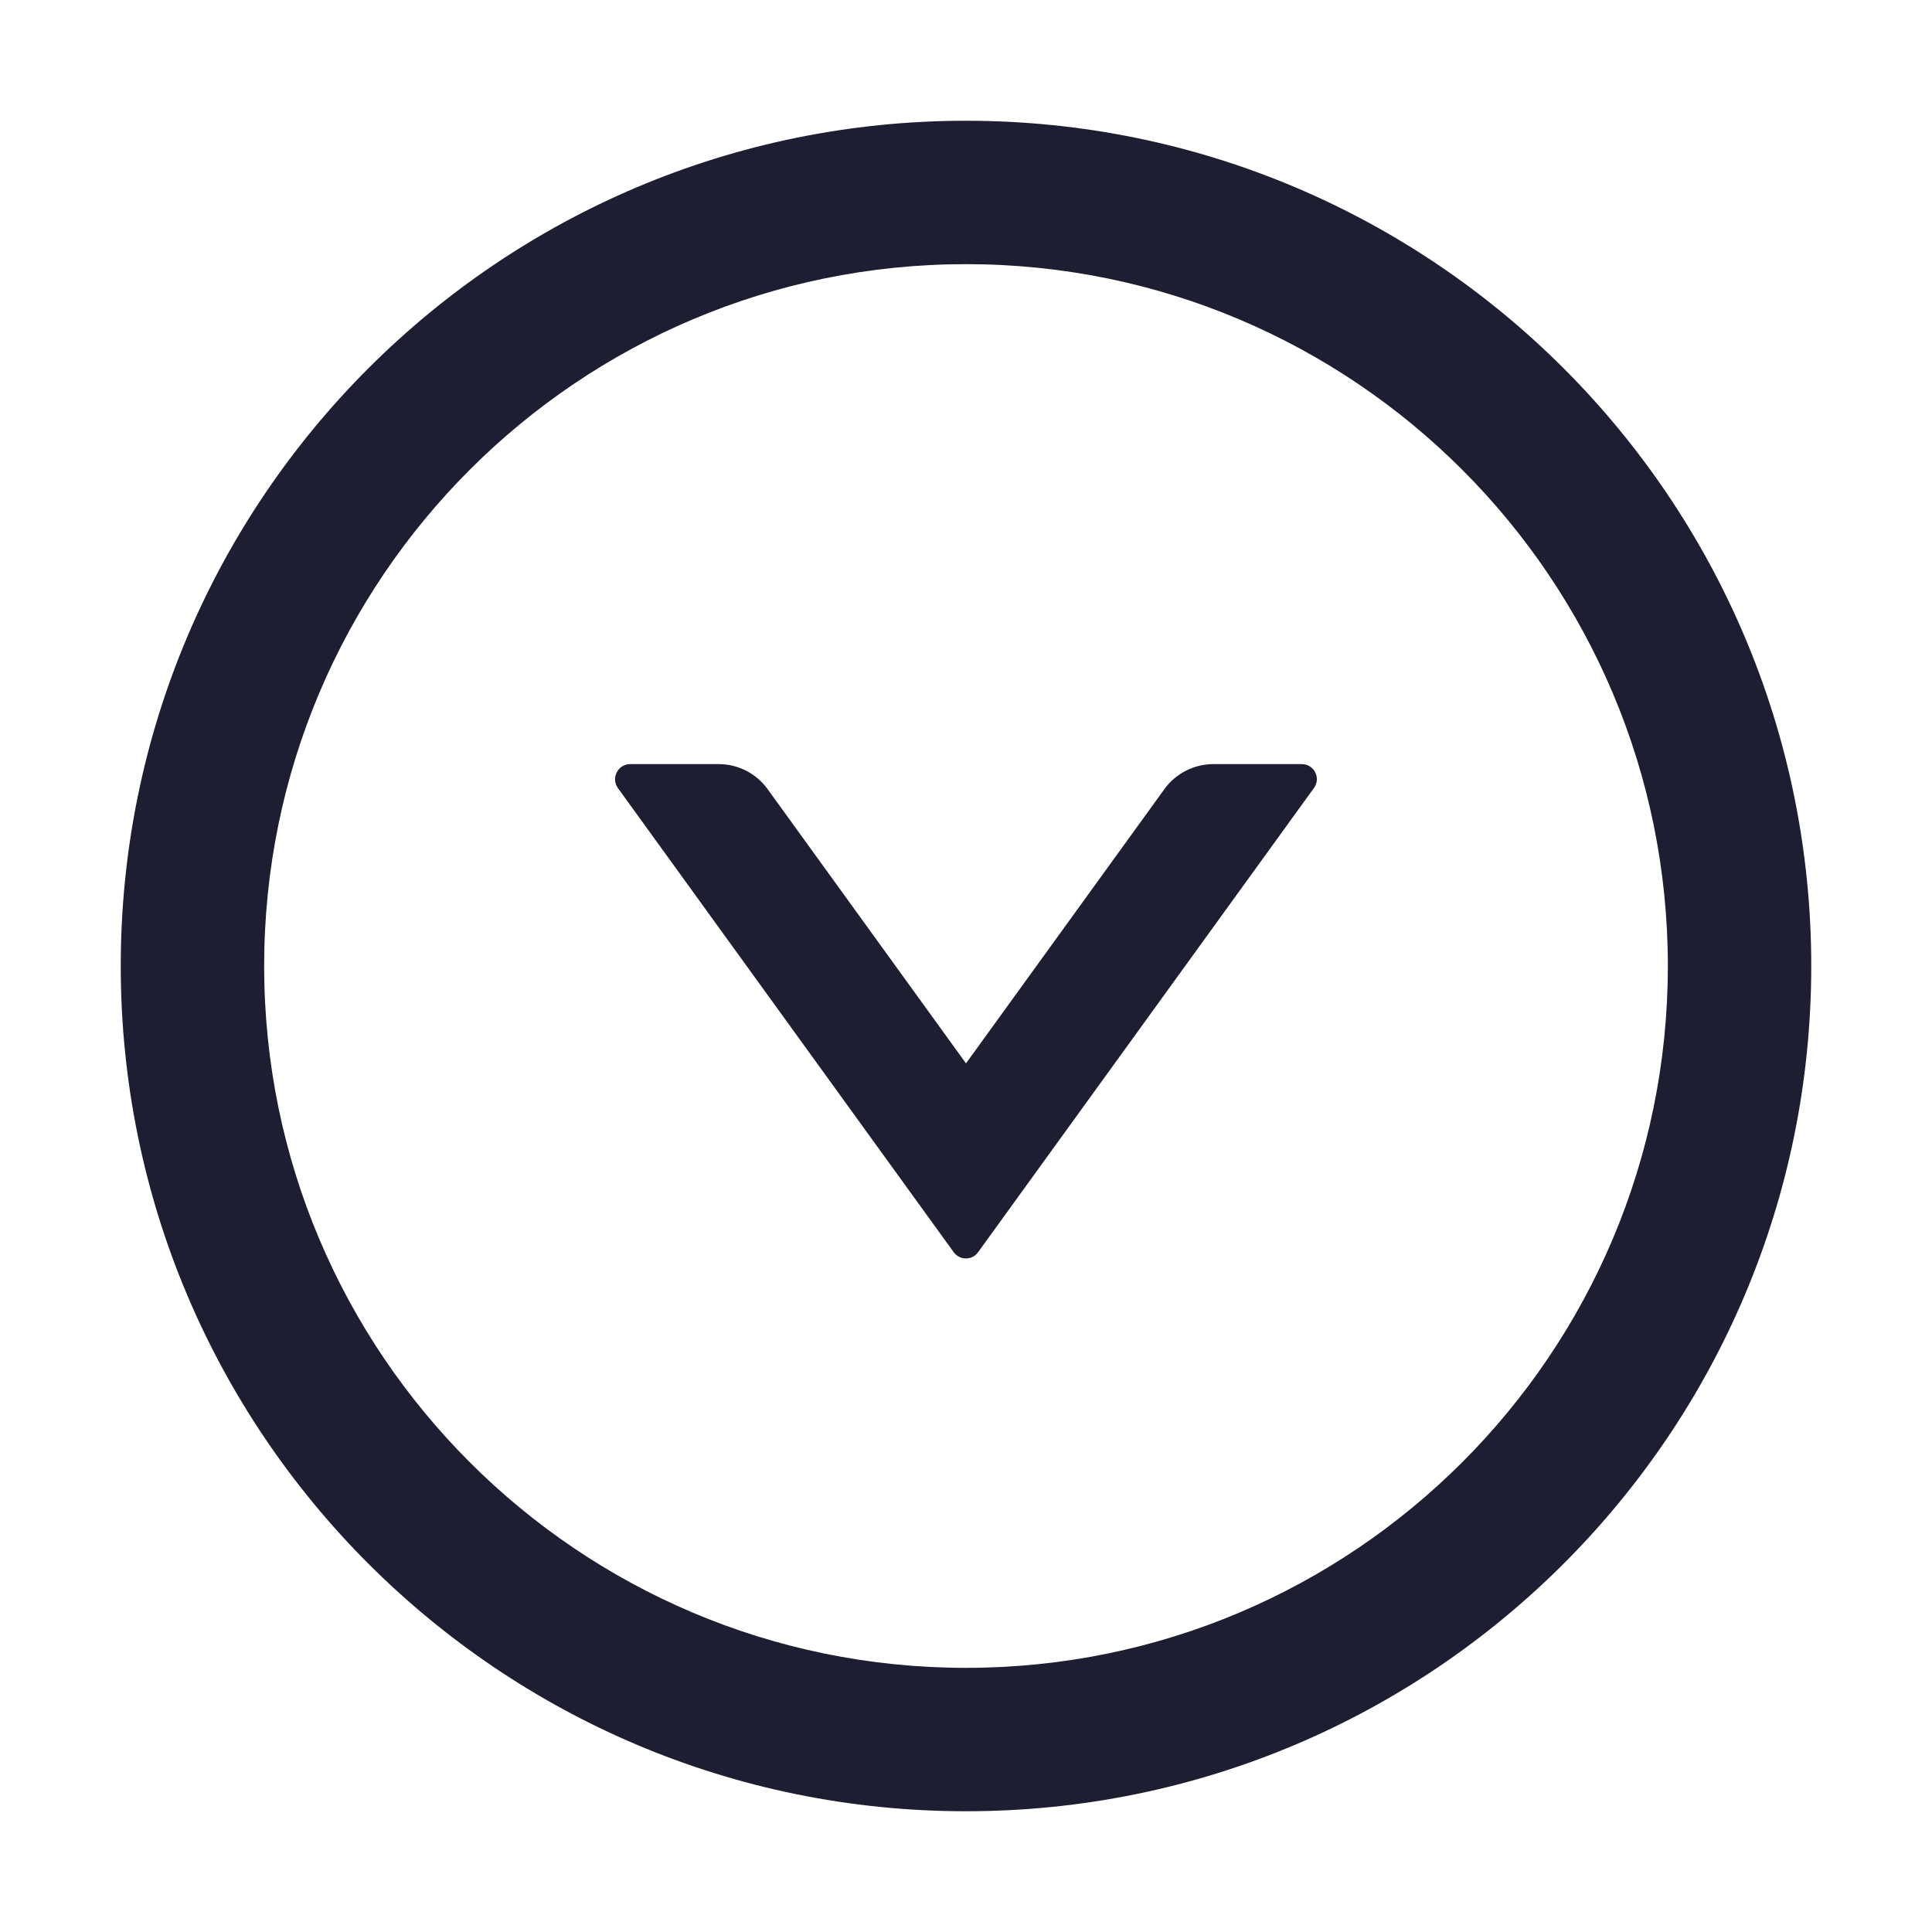 <svg width="40" height="40" viewBox="0 0 40 40" fill="none" xmlns="http://www.w3.org/2000/svg">
<path d="M26.953 15.82H25.121C24.723 15.82 24.344 16.012 24.109 16.336L20 22.016L15.891 16.336C15.656 16.012 15.281 15.82 14.879 15.82H13.047C12.793 15.82 12.645 16.109 12.793 16.316L19.746 25.926C19.871 26.098 20.125 26.098 20.25 25.926L27.203 16.316C27.355 16.109 27.207 15.82 26.953 15.82V15.82Z" fill="#1E1E32"/>
<path d="M20 2.5C10.336 2.5 2.5 10.336 2.5 20C2.5 29.664 10.336 37.5 20 37.5C29.664 37.5 37.5 29.664 37.5 20C37.5 10.336 29.664 2.5 20 2.5ZM20 34.531C11.977 34.531 5.469 28.023 5.469 20C5.469 11.977 11.977 5.469 20 5.469C28.023 5.469 34.531 11.977 34.531 20C34.531 28.023 28.023 34.531 20 34.531Z" fill="#1E1E32"/>
</svg>
